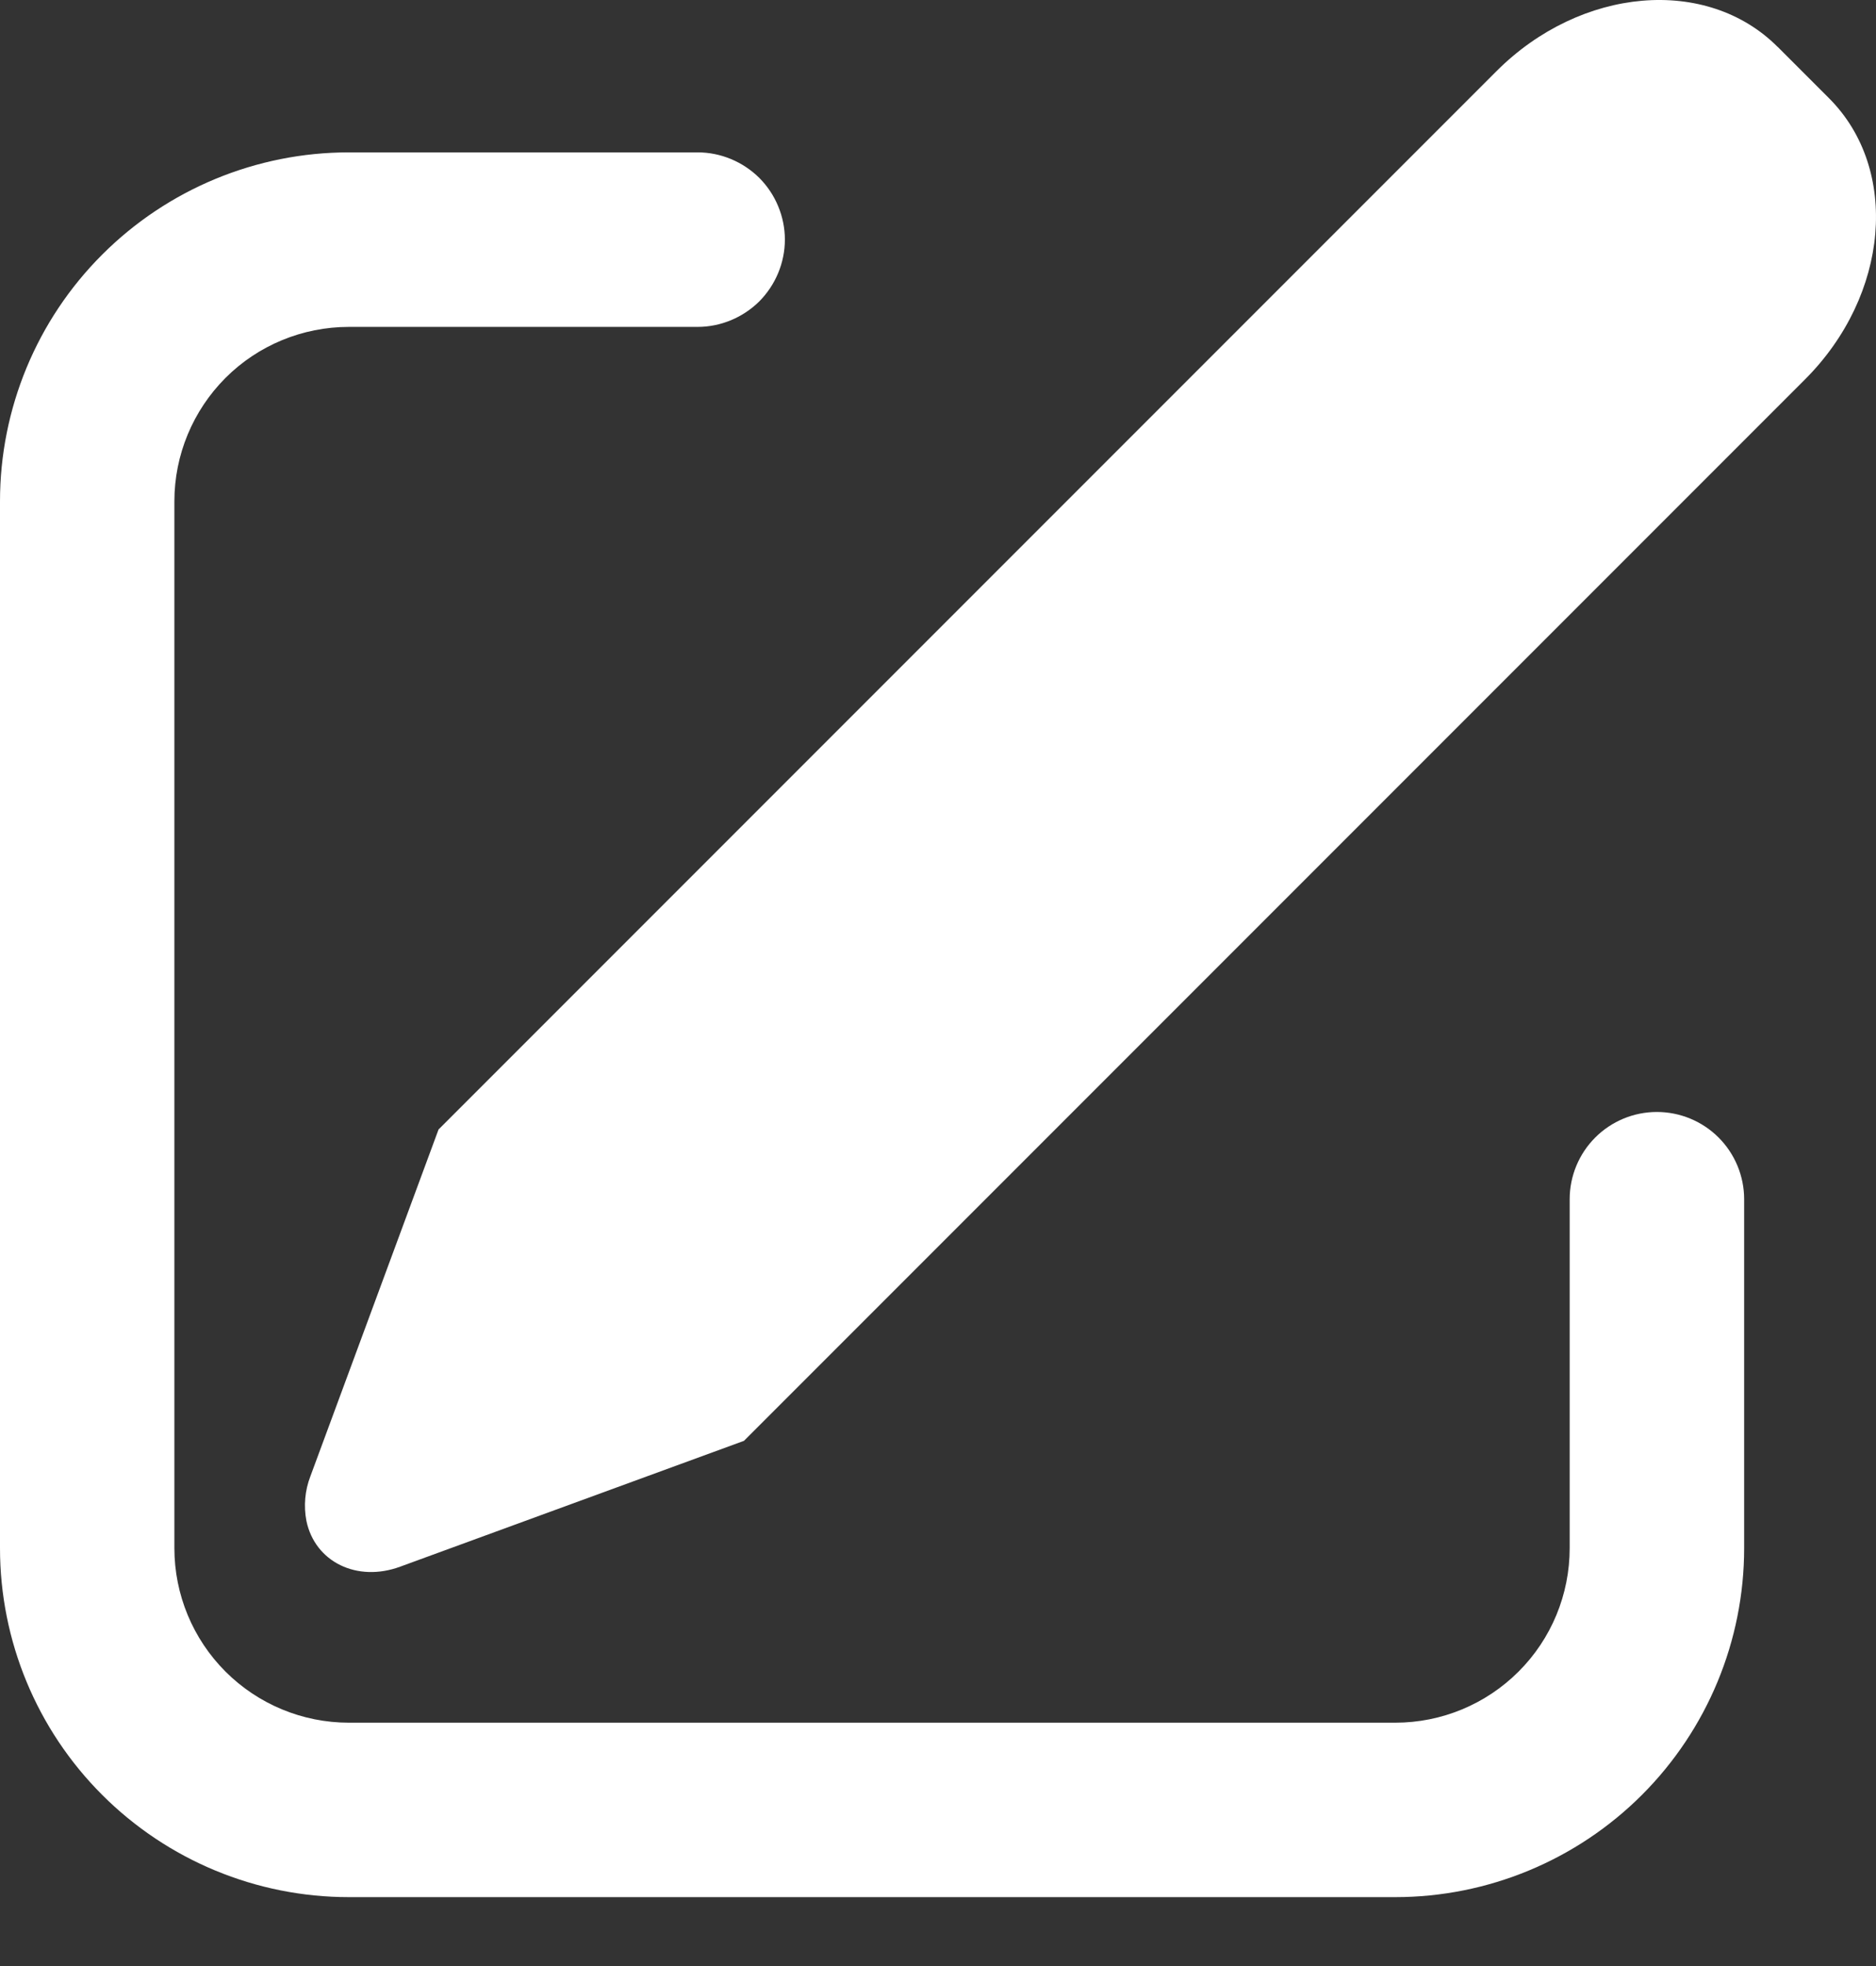 <svg width="21" height="22" viewBox="0 0 21 22" fill="none" xmlns="http://www.w3.org/2000/svg">
<rect x="0" y="0" width="21" height="22" fill="#333333" stroke="none"/>
<path d="M19.899 0.524L20.475 1.1C21.269 1.895 21.149 3.303 20.205 4.246L8.328 16.123L4.48 17.531C3.996 17.709 3.526 17.478 3.43 17.019C3.398 16.852 3.413 16.679 3.474 16.521L4.909 12.639L16.753 0.795C17.697 -0.148 19.106 -0.27 19.899 0.525V0.524ZM7.809 1.705C7.938 1.705 8.065 1.731 8.183 1.78C8.301 1.829 8.409 1.901 8.5 1.991C8.59 2.082 8.662 2.189 8.711 2.308C8.76 2.426 8.786 2.553 8.786 2.681C8.786 2.81 8.76 2.937 8.711 3.055C8.662 3.173 8.59 3.281 8.5 3.372C8.409 3.462 8.301 3.534 8.183 3.583C8.065 3.632 7.938 3.658 7.809 3.658H3.905C3.387 3.658 2.89 3.863 2.524 4.229C2.158 4.596 1.952 5.092 1.952 5.61V17.324C1.952 17.842 2.158 18.339 2.524 18.705C2.89 19.071 3.387 19.277 3.905 19.277H15.619C16.137 19.277 16.633 19.071 16.999 18.705C17.366 18.339 17.571 17.842 17.571 17.324V13.419C17.571 13.161 17.674 12.912 17.857 12.729C18.04 12.546 18.288 12.443 18.547 12.443C18.806 12.443 19.055 12.546 19.238 12.729C19.421 12.912 19.524 13.161 19.524 13.419V17.324C19.524 18.36 19.112 19.353 18.38 20.085C17.648 20.817 16.654 21.229 15.619 21.229H3.905C2.869 21.229 1.876 20.817 1.144 20.085C0.411 19.353 0 18.36 0 17.324V5.61C0 4.574 0.411 3.581 1.144 2.849C1.876 2.117 2.869 1.705 3.905 1.705H7.809Z" fill="white"/>
</svg>
